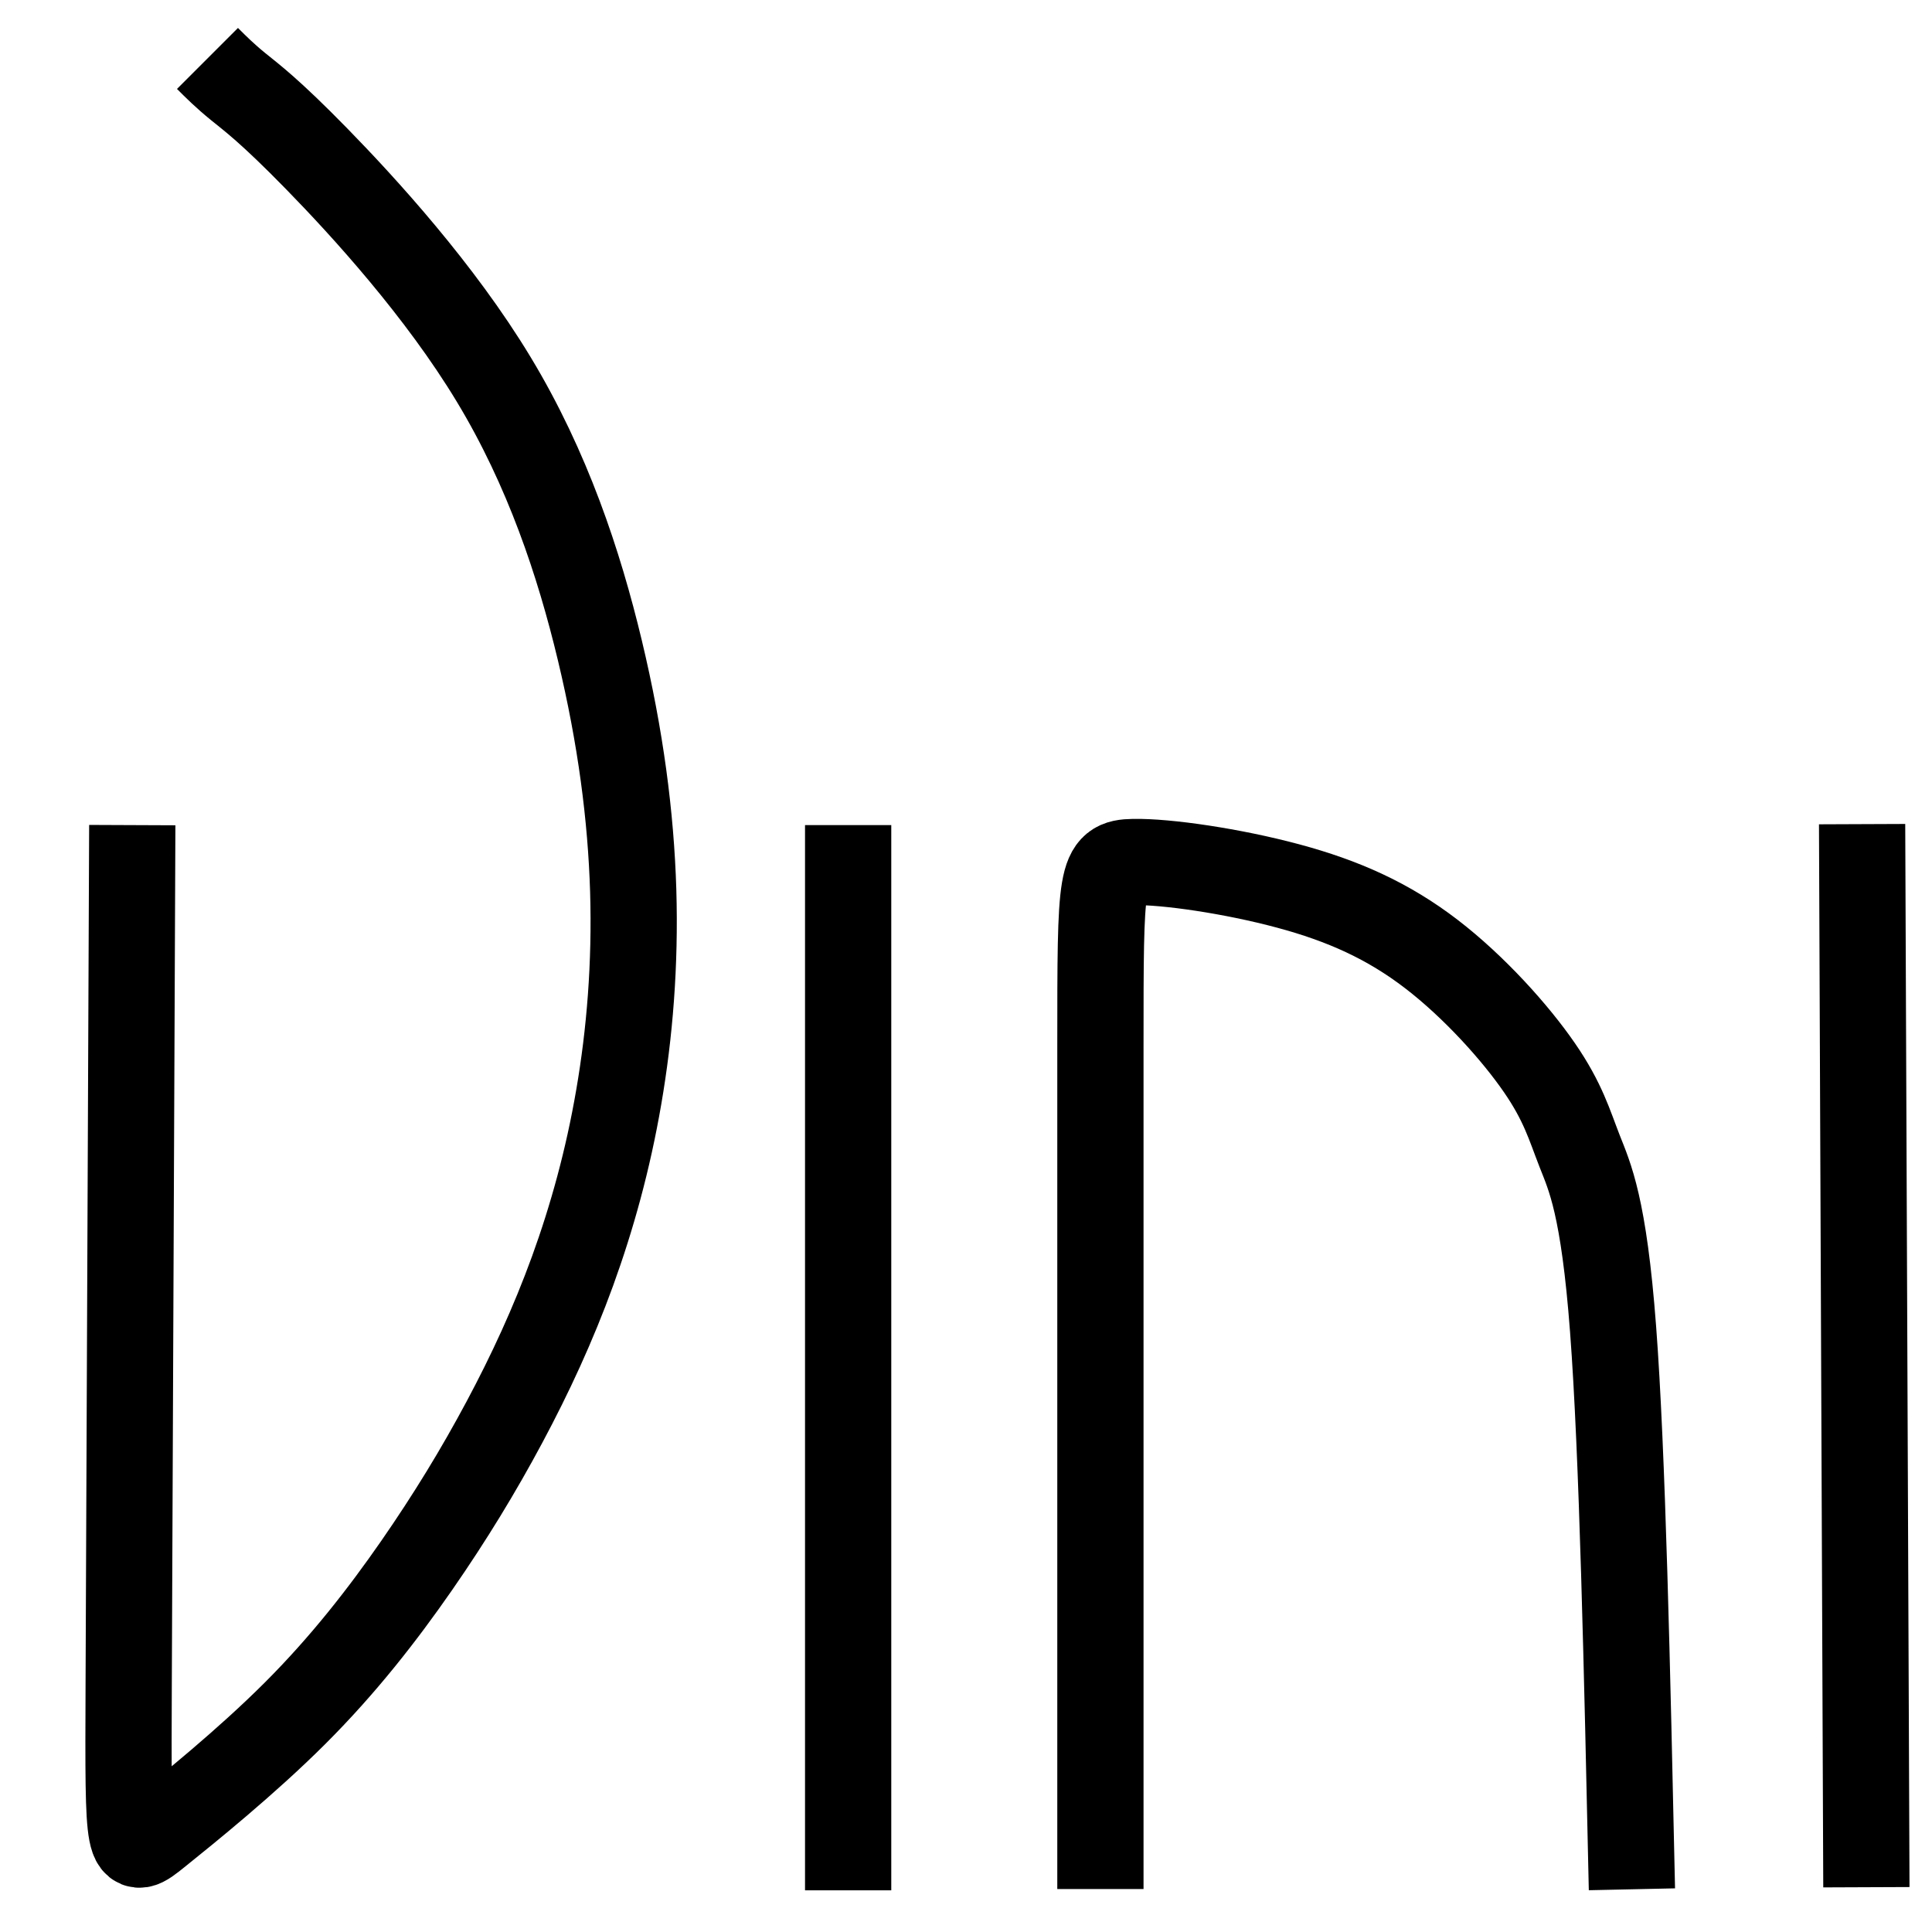 <svg xmlns="http://www.w3.org/2000/svg" xml:space="preserve" width="280px" height="280px" version="1.1" viewBox="0 0 280 280">
    <defs>
        <style type="text/css">
            <![CDATA[
    .str0 {stroke:#2B2A29;stroke-width:12.5;stroke-miterlimit:22.926}
    .fil0 {fill:none}
   ]]>

    .str0 {
      stroke: black;
    }
    @media (prefers-color-scheme: dark) {
      .str0 {
        stroke: white;
      }
    }
        </style>
    </defs>
    <g id="Слой_x0020_1">


        <path class="fil0 str0" d="M19.17 119.58c-0.21,49.86 -0.41,99.72 -0.52,124.65 -0.1,24.93 -0.1,24.93 4.17,21.5 4.27,-3.44 12.81,-10.31 19.91,-17.4 7.09,-7.08 12.74,-14.37 17.63,-21.41 4.89,-7.05 9.02,-13.84 12.75,-20.82 3.73,-6.98 7.05,-14.14 9.87,-21.89 2.81,-7.75 5.13,-16.09 6.7,-25.25 1.58,-9.17 2.41,-19.17 2.09,-29.9 -0.33,-10.73 -1.81,-22.19 -4.83,-34.79 -3.02,-12.61 -7.58,-26.36 -15.38,-39.27 -7.8,-12.92 -18.84,-25 -25.67,-31.99 -6.83,-6.99 -9.45,-8.89 -11.38,-10.46 -1.94,-1.58 -3.19,-2.83 -4.44,-4.08"/>
        <path class="fil0 str0" d="M122.92 119.58c0,51.46 0,102.92 0,128.65 0,25.73 0,25.73 0,25.73"/>
        <path class="fil0 str0" d="M159.48 273.77c0,-48.54 0,-97.07 0,-122.13 0,-25.05 0,-26.63 4.79,-26.71 4.79,-0.09 14.36,1.31 22.4,3.47 8.04,2.16 14.54,5.08 20.78,9.87 6.24,4.79 12.21,11.46 15.65,16.46 3.45,5 4.36,8.34 5.83,12.09 1.47,3.75 3.5,7.91 4.85,25.81 1.36,17.9 2.04,49.54 2.73,81.18"/>
        <path class="fil0 str0" d="M269.87 119.44c0.21,51.36 0.41,102.72 0.62,154.07"/>
    </g>
</svg>
